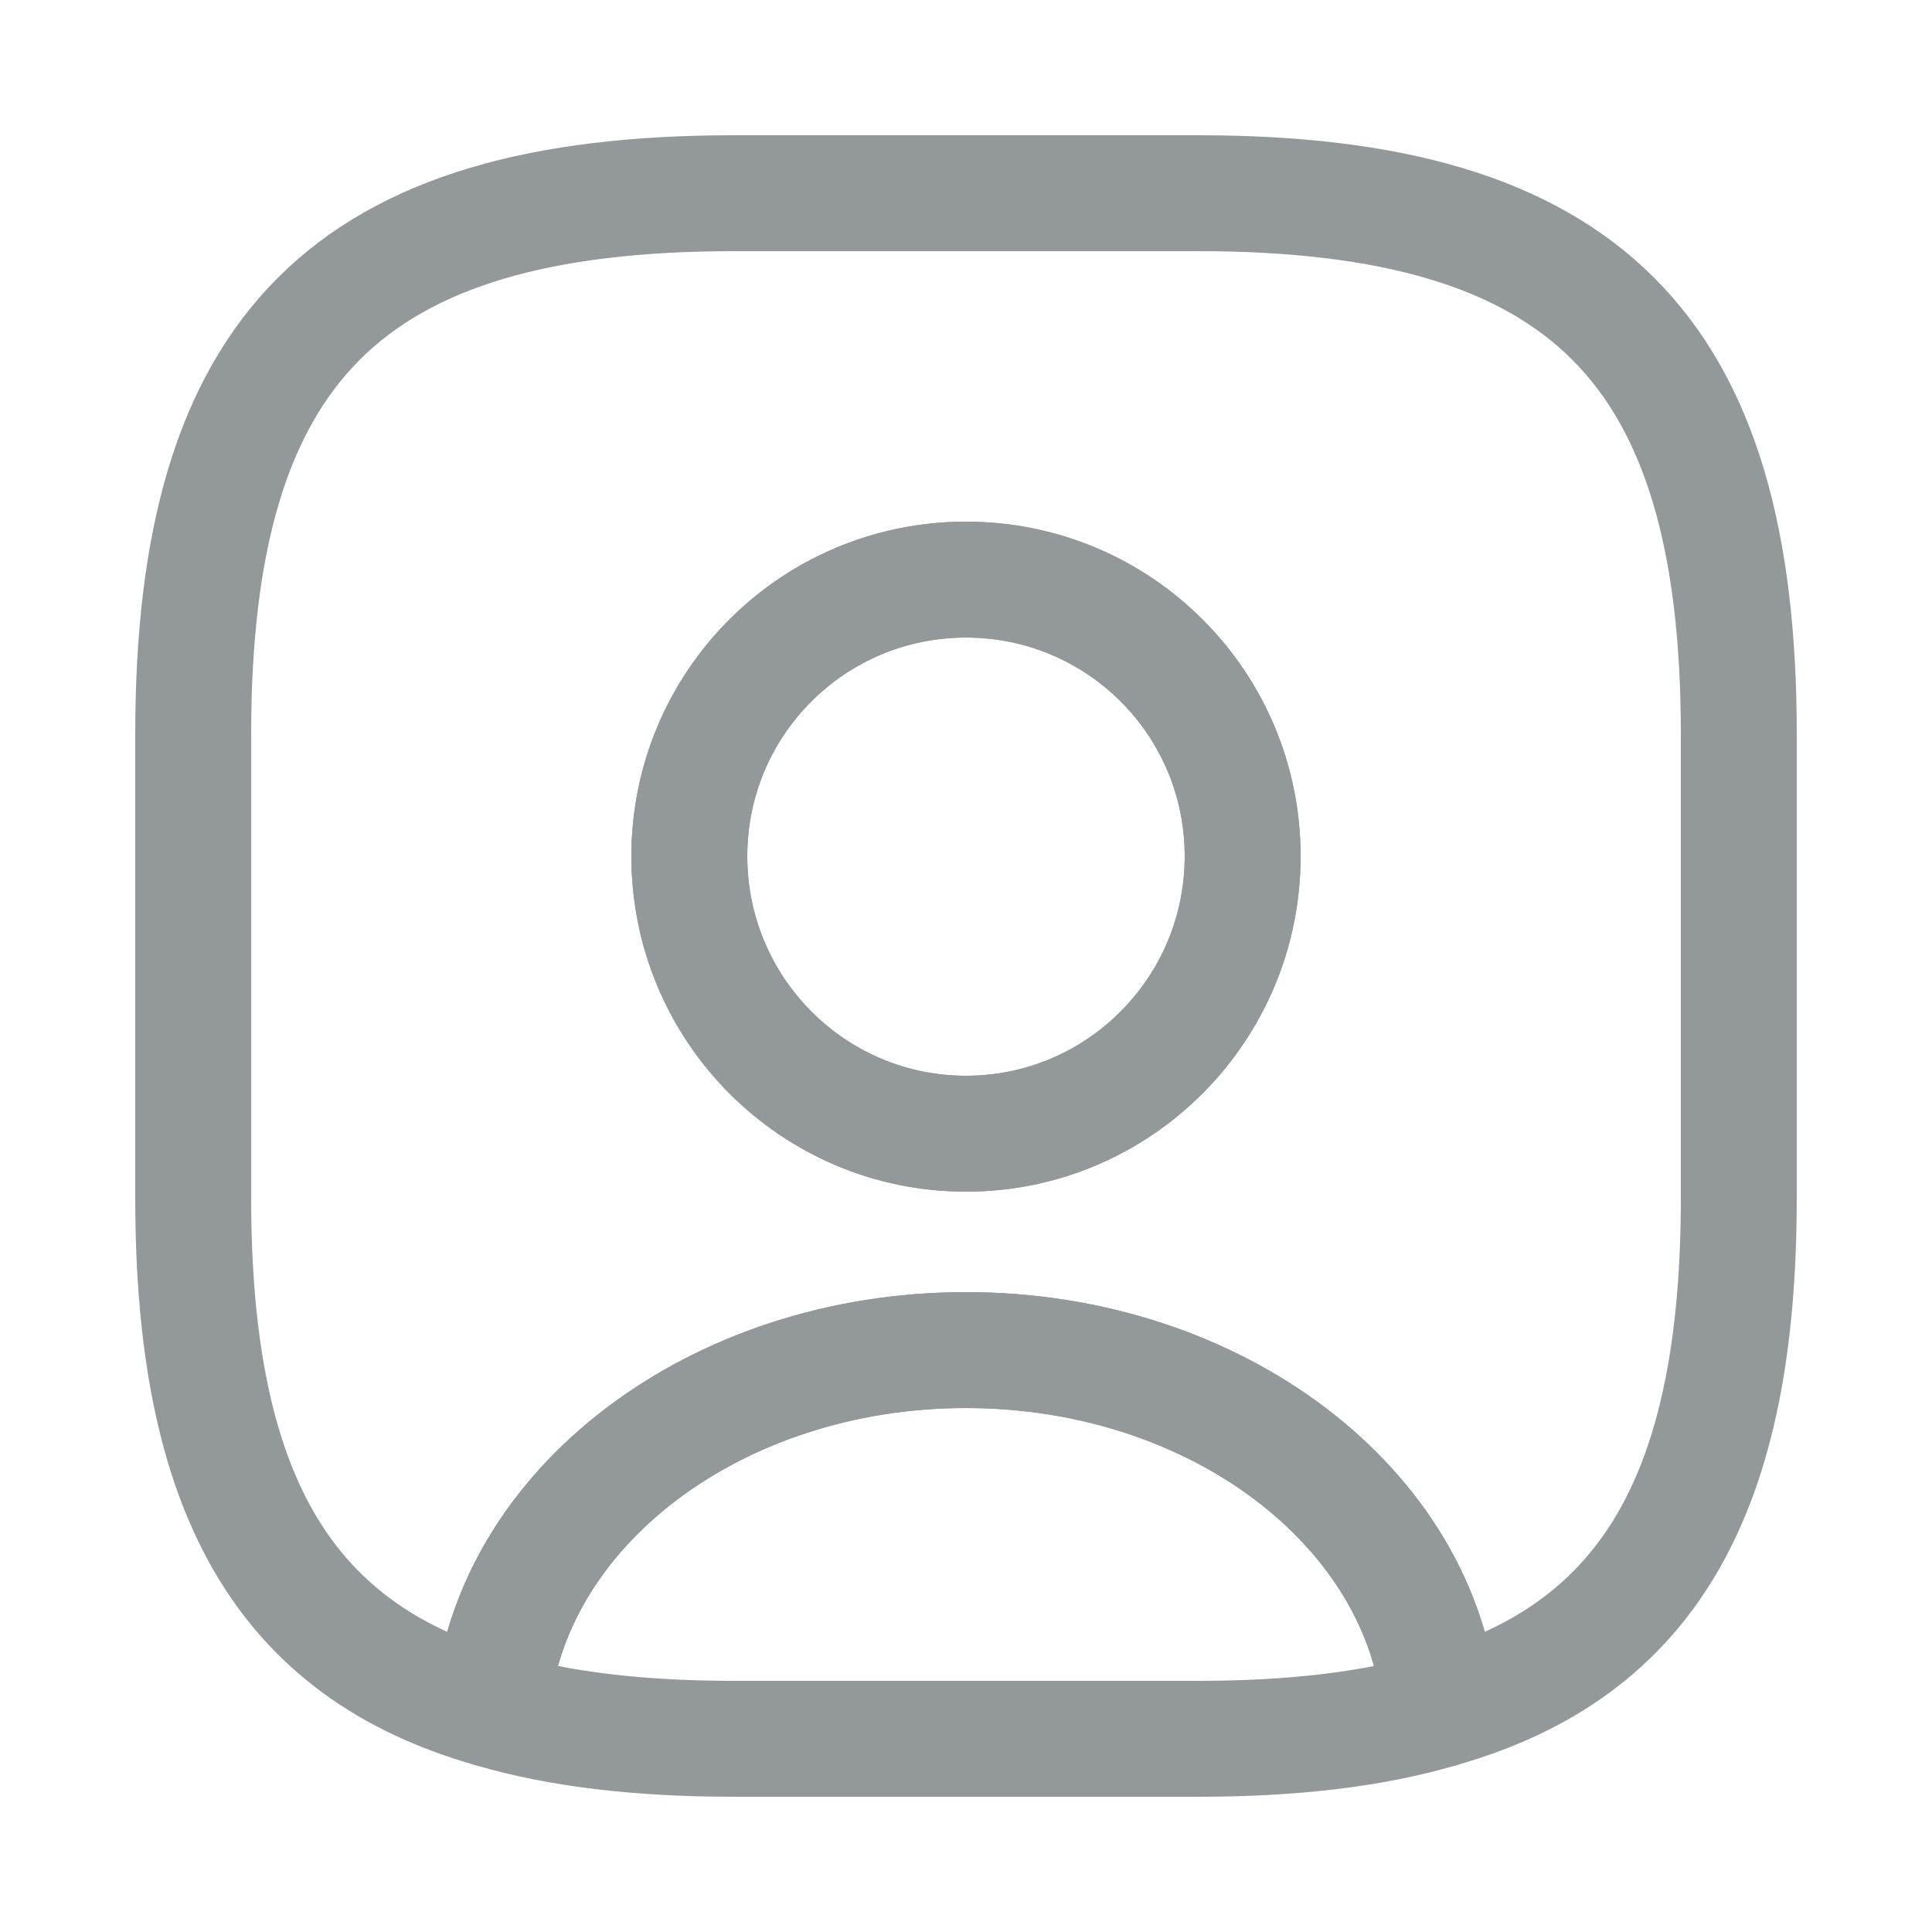<svg width="25" height="25" viewBox="0 0 25 25" fill="none" xmlns="http://www.w3.org/2000/svg">
<path d="M18.64 22.12C17.76 22.38 16.72 22.5 15.5 22.5H9.5C8.28 22.5 7.24 22.38 6.36 22.12C6.58 19.52 9.25 17.47 12.5 17.47C15.75 17.47 18.42 19.52 18.64 22.12Z" stroke="#93989A" stroke-width="1.5" stroke-linecap="round" stroke-linejoin="round"/>
<path d="M15.5 2.5H9.5C4.5 2.5 2.5 4.5 2.5 9.5V15.5C2.5 19.28 3.64 21.35 6.36 22.12C6.58 19.52 9.25 17.47 12.5 17.47C15.75 17.47 18.42 19.52 18.64 22.12C21.36 21.35 22.5 19.28 22.5 15.5V9.5C22.5 4.5 20.5 2.5 15.5 2.5ZM12.5 14.67C10.52 14.67 8.92 13.06 8.92 11.08C8.92 9.1 10.52 7.5 12.5 7.5C14.48 7.5 16.08 9.1 16.08 11.08C16.08 13.06 14.48 14.67 12.5 14.67Z" stroke="#93989A" stroke-width="1.5" stroke-linecap="round" stroke-linejoin="round"/>
<path d="M16.08 11.08C16.08 13.06 14.48 14.67 12.5 14.67C10.52 14.67 8.92 13.06 8.92 11.08C8.92 9.1 10.52 7.5 12.5 7.5C14.48 7.5 16.08 9.1 16.08 11.08Z" stroke="#93989A" stroke-width="1.5" stroke-linecap="round" stroke-linejoin="round"/>
</svg>
